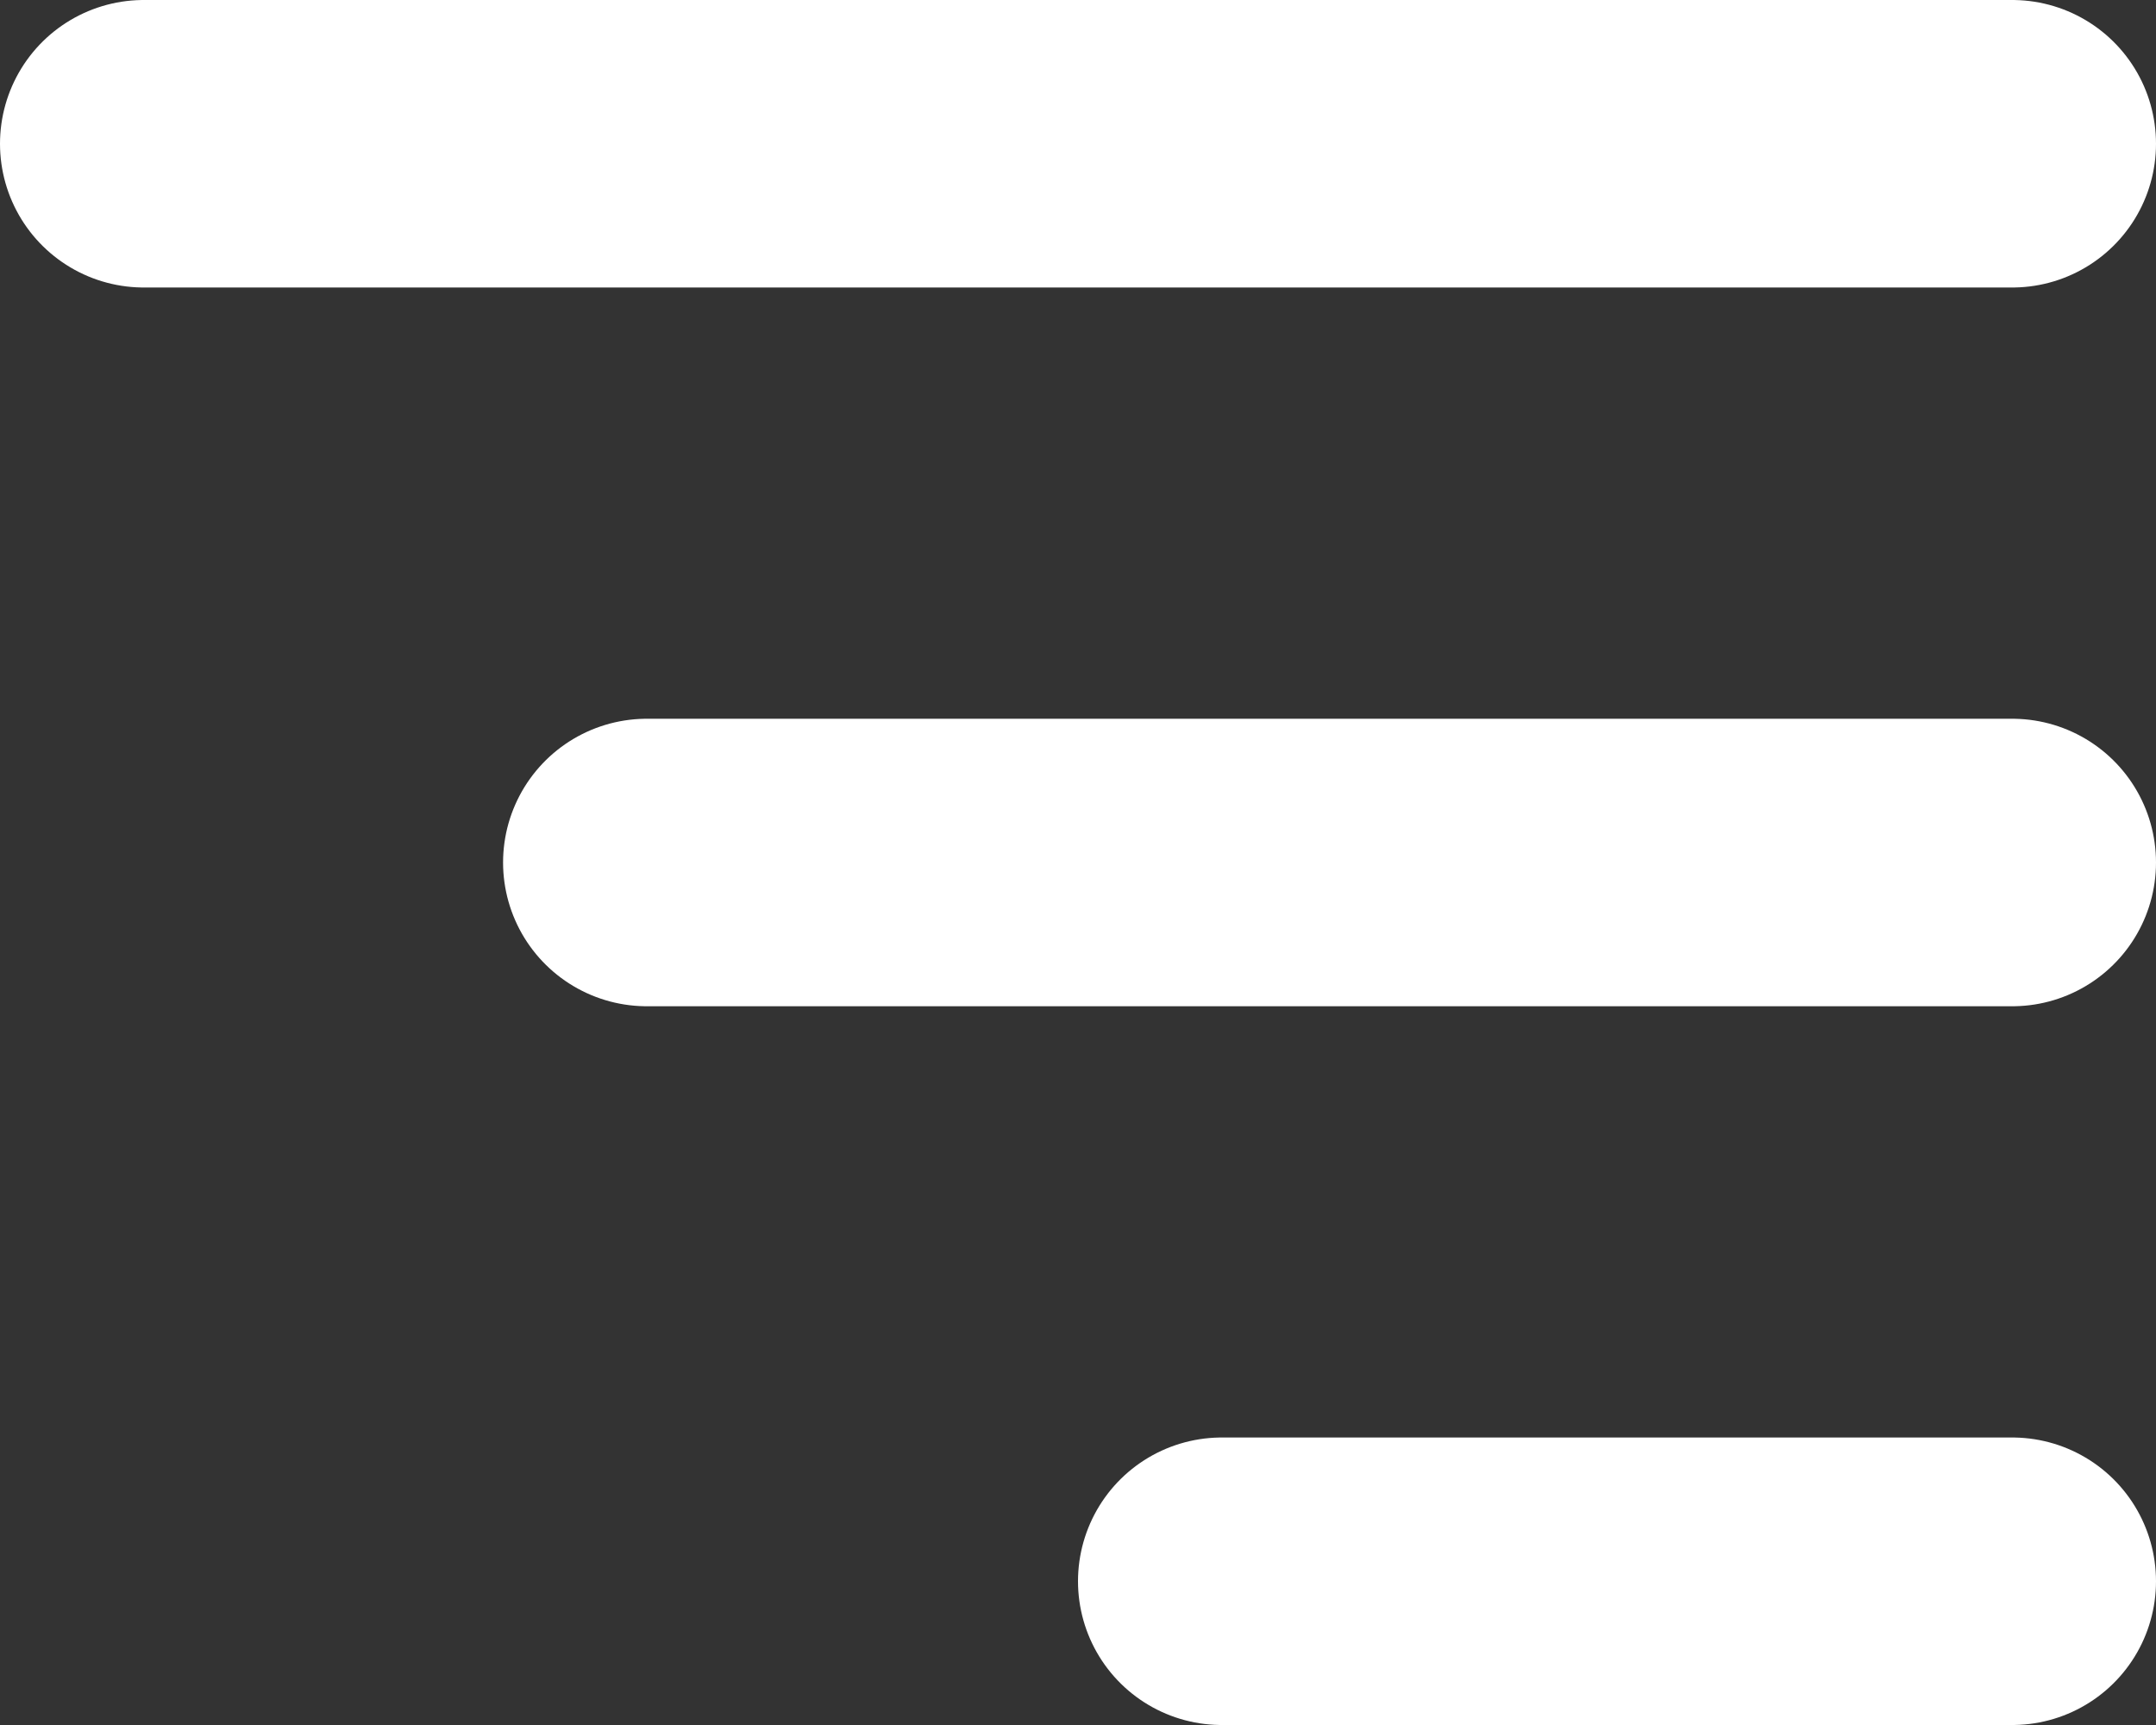 <svg width="30" height="24" viewBox="0 0 30 24" fill="none" xmlns="http://www.w3.org/2000/svg">
<rect x="0" y="0" width="30" height="24" fill="#333333" stroke="none"/>
<line x1="2" y1="2" x2="28" y2="2" stroke="white" stroke-width="4" stroke-linecap="round"/>
<line x1="9" y1="12" x2="28" y2="12" stroke="white" stroke-width="4" stroke-linecap="round"/>
<line x1="17" y1="22" x2="28" y2="22" stroke="white" stroke-width="4" stroke-linecap="round"/>
</svg>
